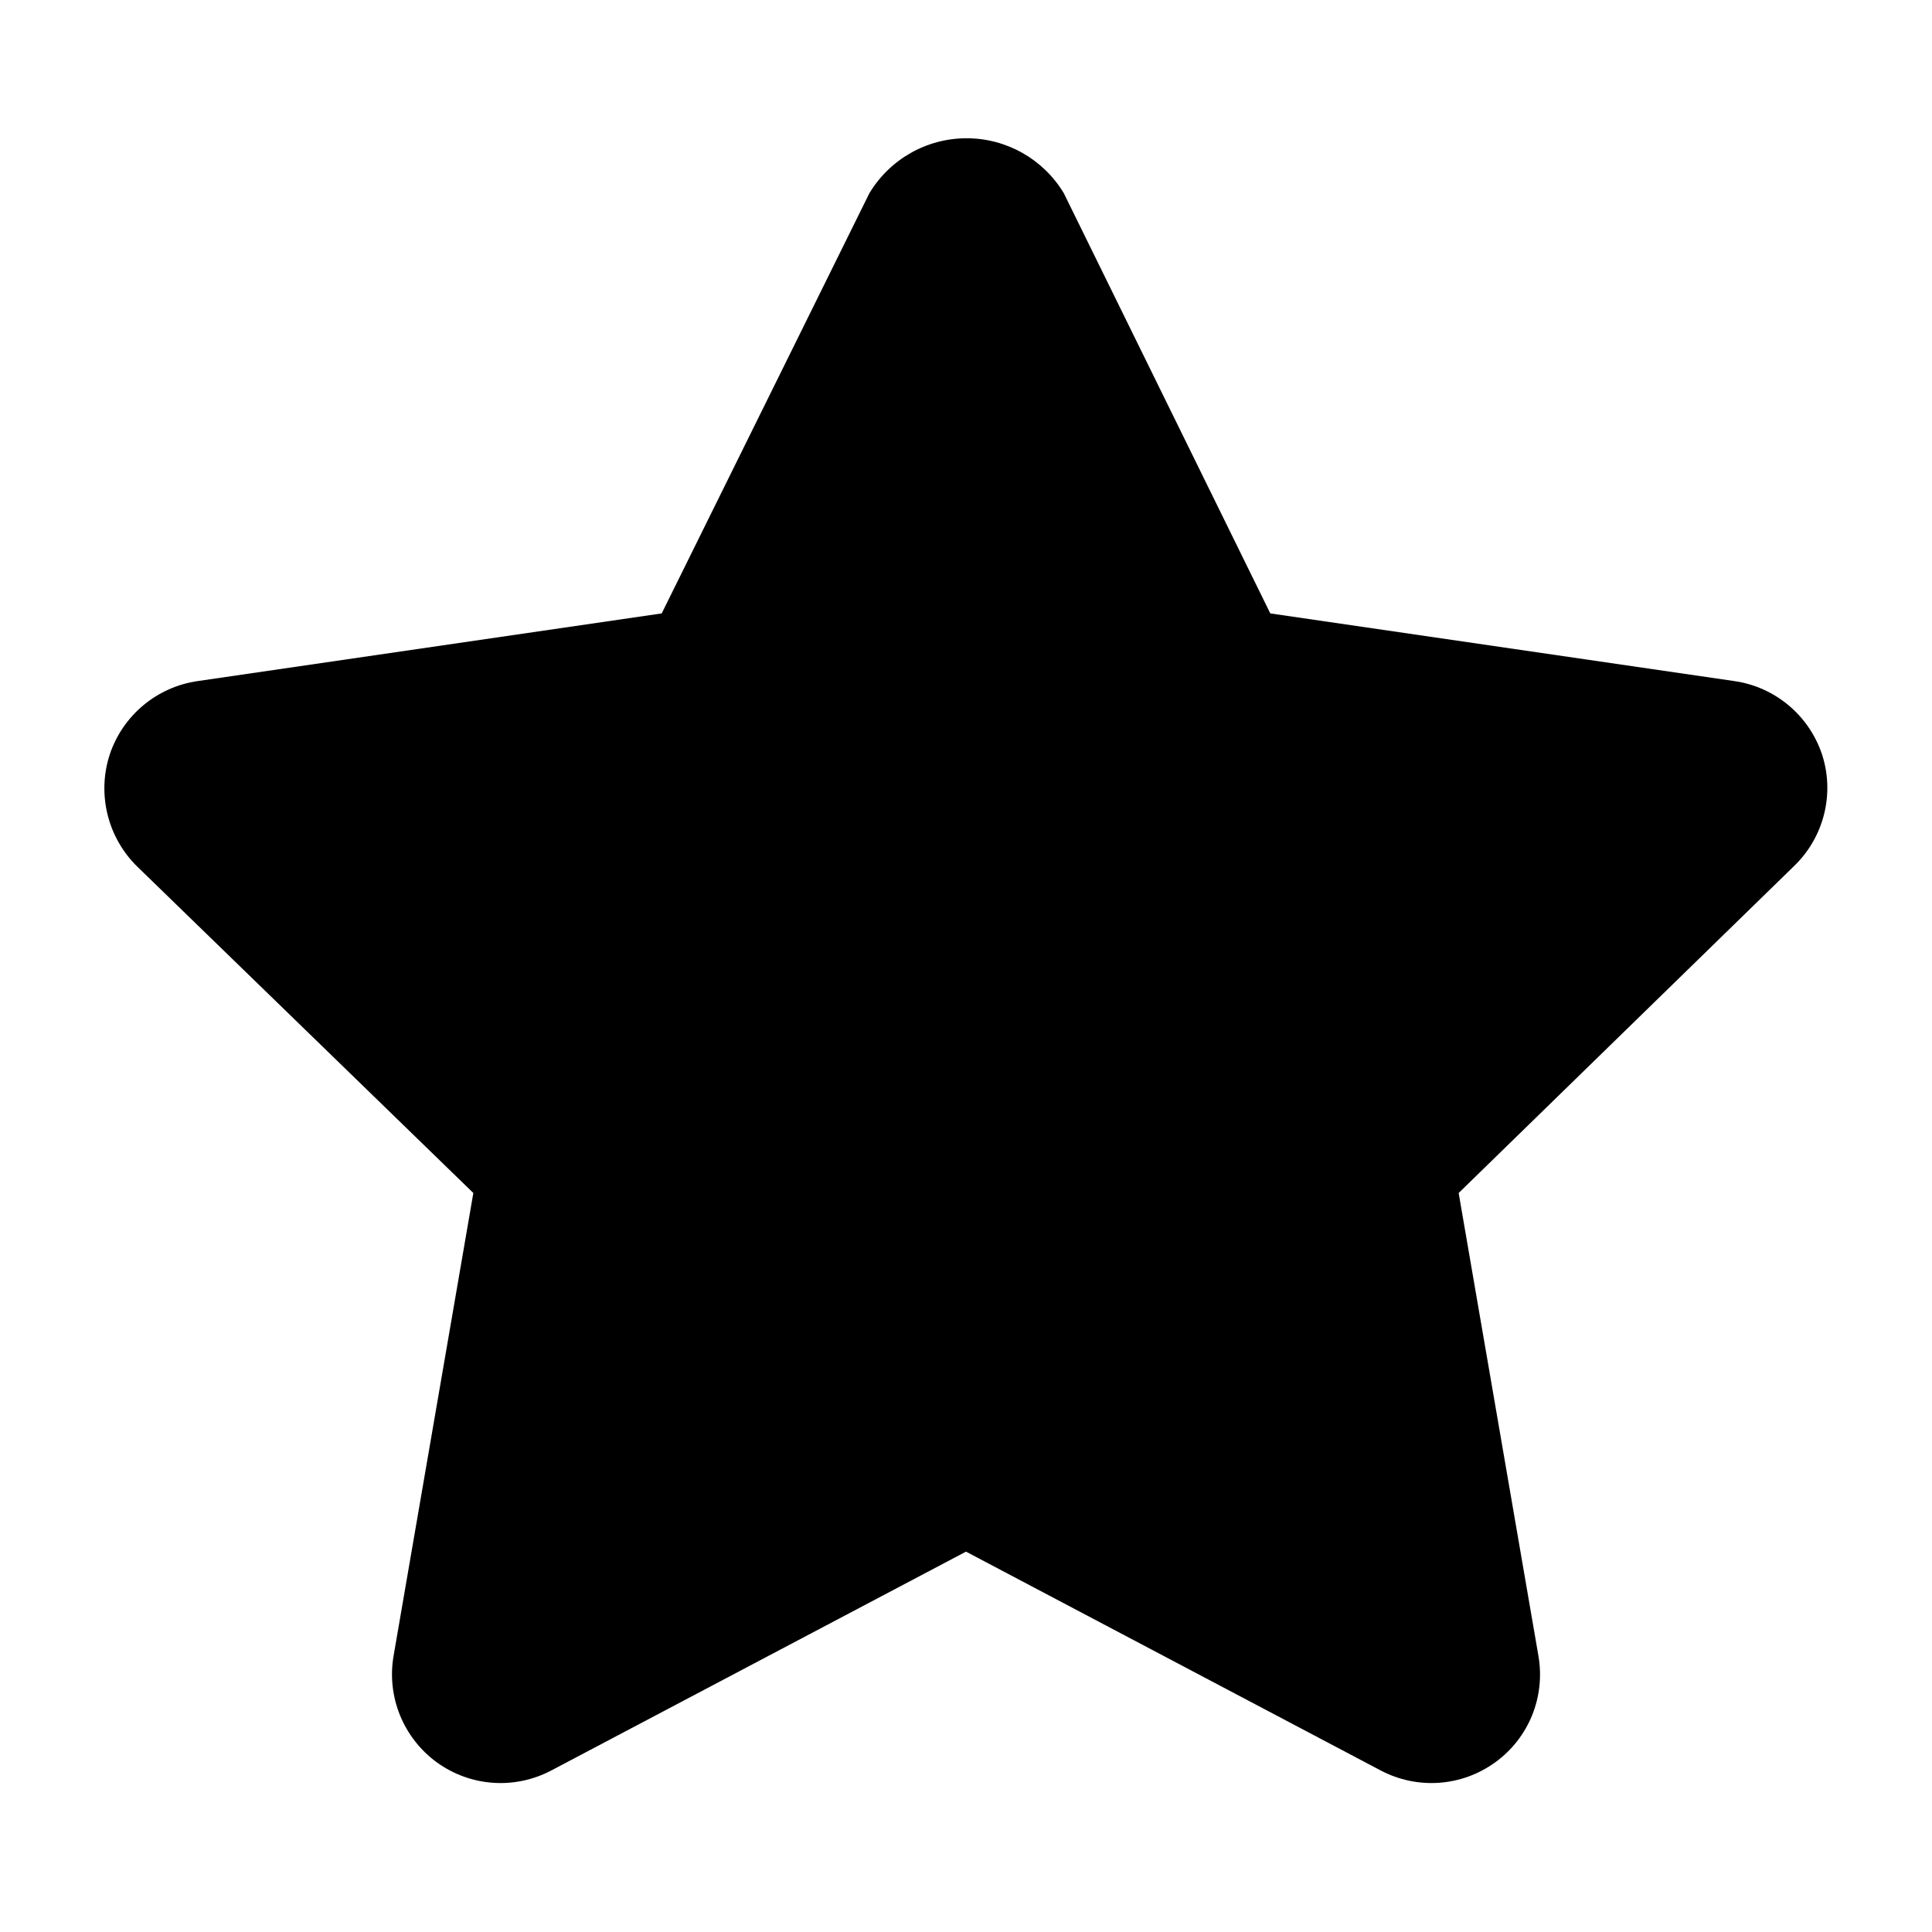 <?xml version="1.0"?><svg xmlns="http://www.w3.org/2000/svg" width="640" height="640" viewBox="0 0 640 640"><path d="m603.6 250c-4.3-13-15.6-22.5-29.2-24.4l-153.6-22.4-68.4-139.2c-6.8-11.3-19-18.2-32.2-18.2-13.2 0-25.4 6.9-32.2 18.2l-68.8 139.2-153.6 22.4c-13.6 1.9-25 11.4-29.3 24.5-4.2 13.1-0.6 27.5 9.3 37.1l111.2 108-26.4 153.2c-2.4 13.6 3.2 27.3 14.3 35.4 11.2 8.1 25.9 9.1 38.1 2.6l137.2-72.4 137.2 72.4c12.2 6.5 26.9 5.5 38.1-2.6 11.2-8.1 16.7-21.8 14.3-35.4l-26.4-153.2 111.2-108.4c9.8-9.5 13.4-23.8 9.2-36.8z"></path></svg>
